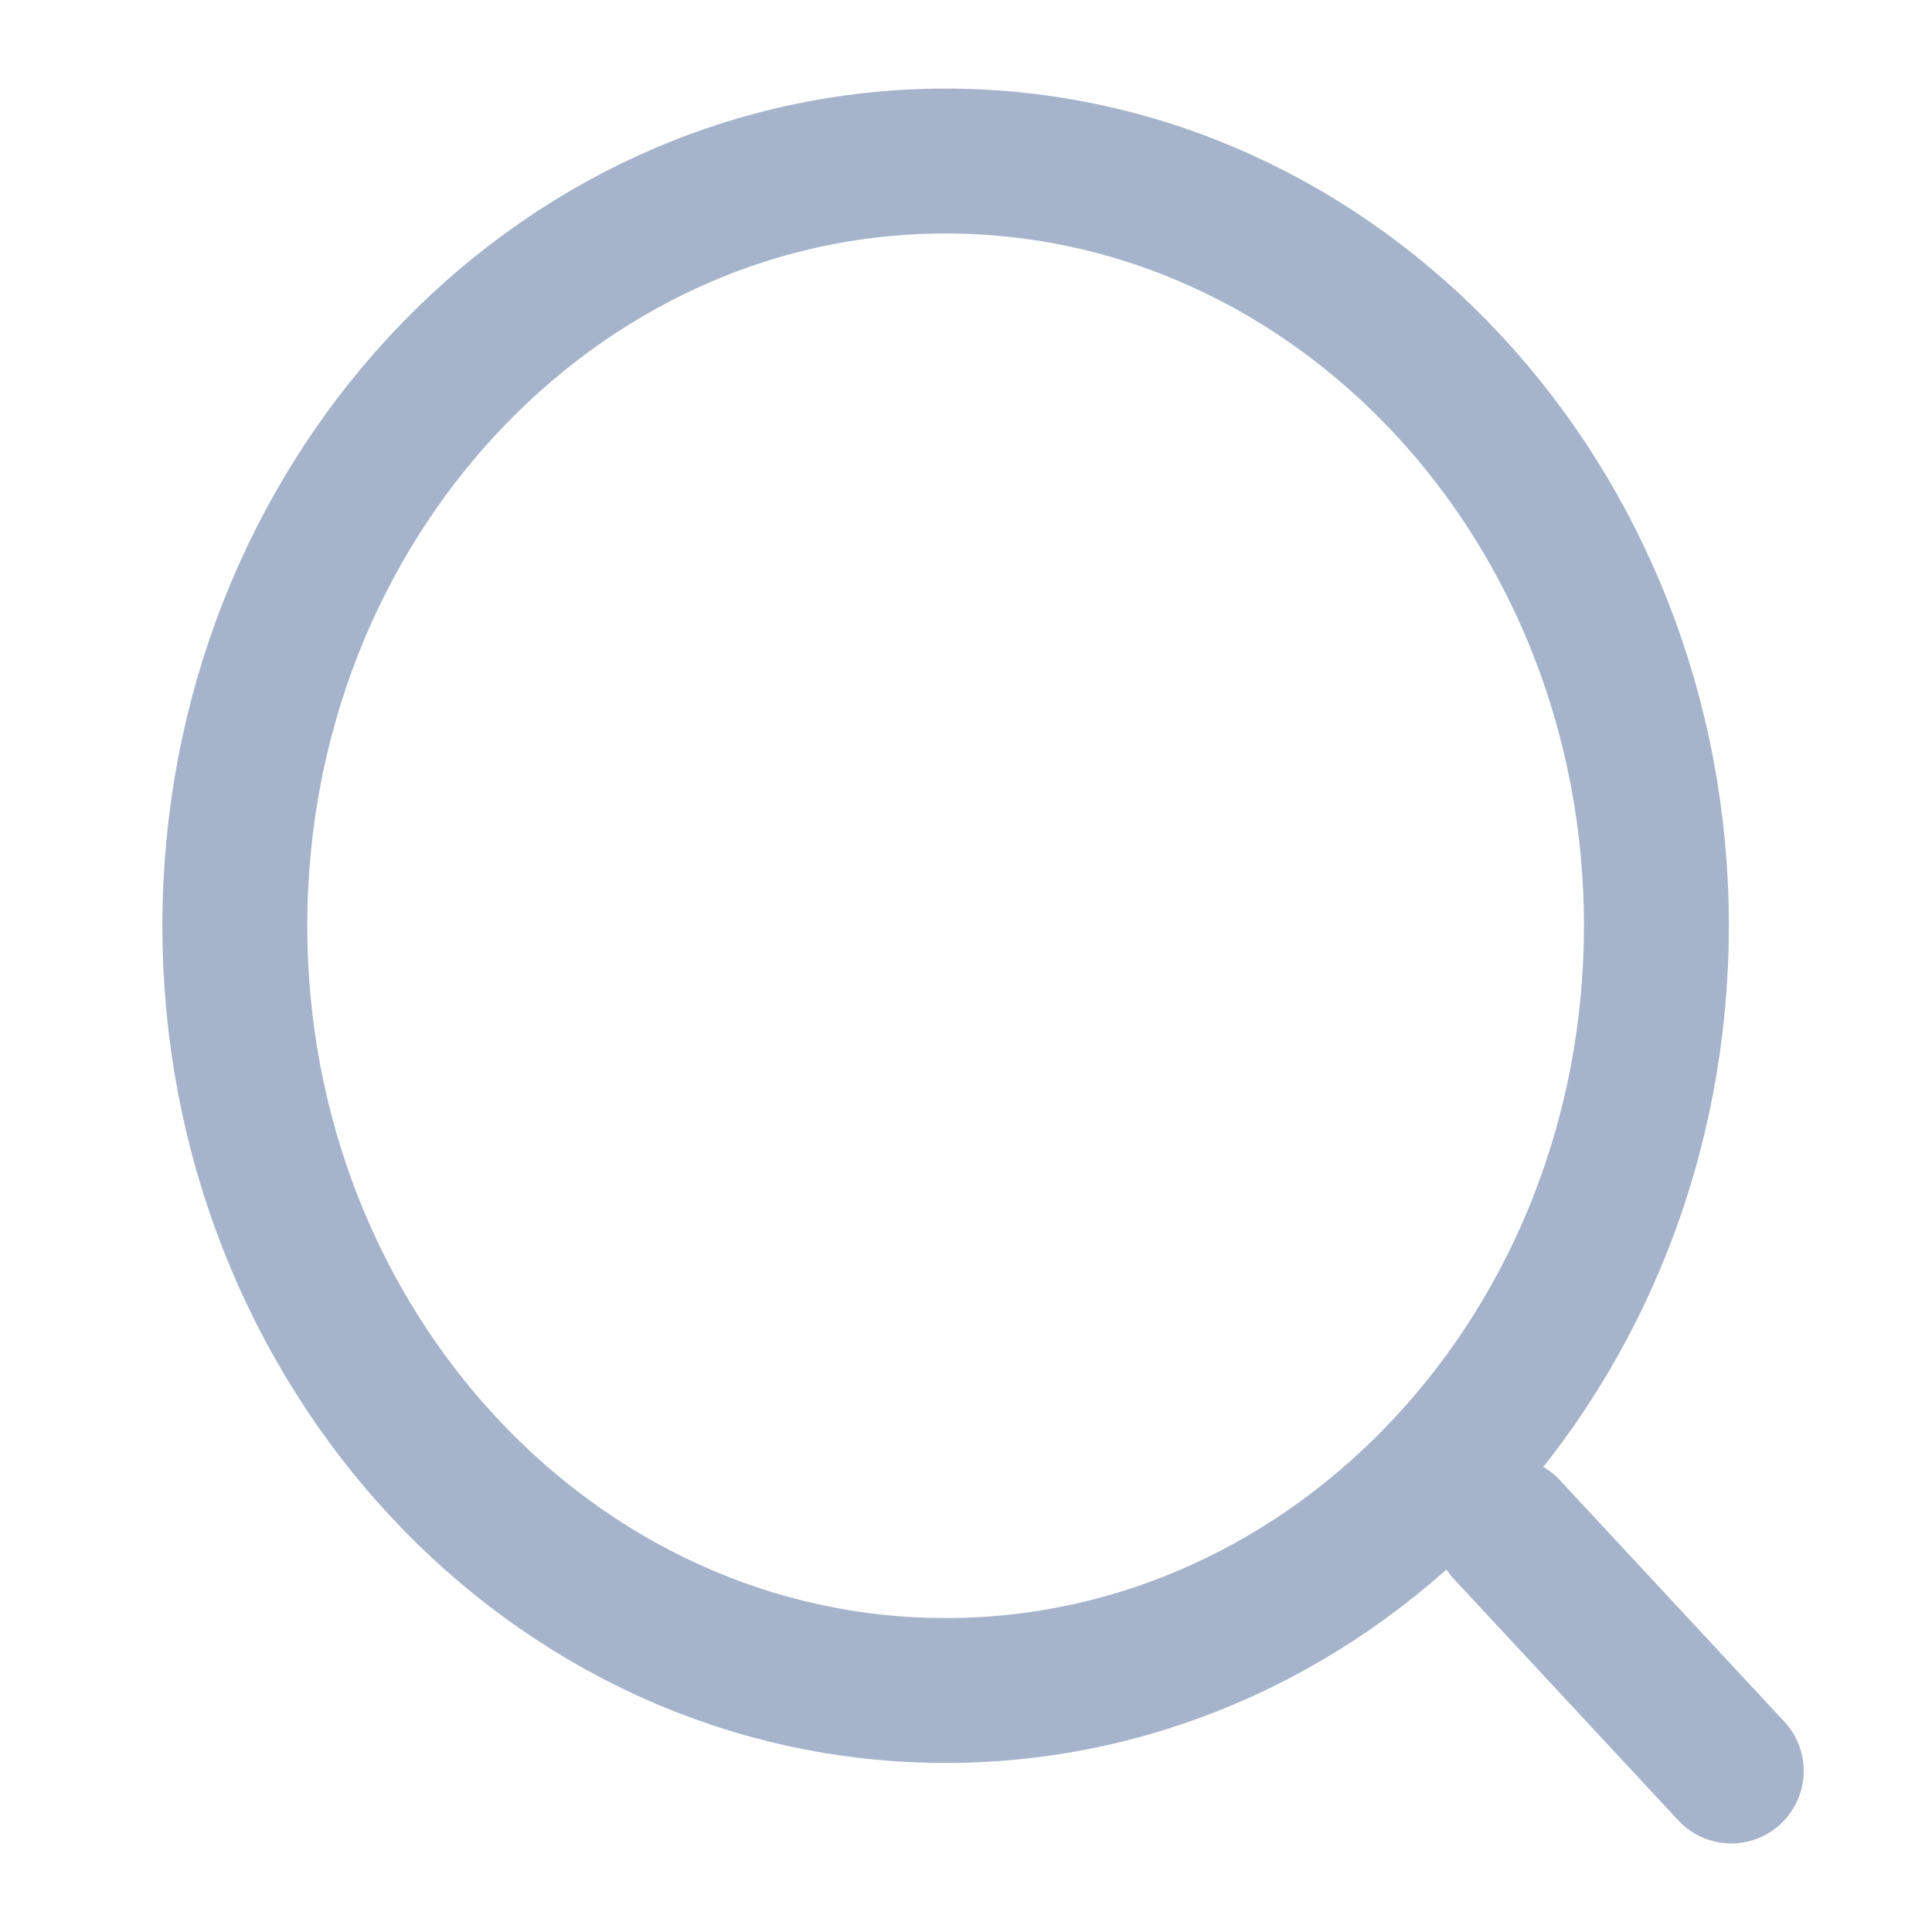 <svg width="20" height="20" viewBox="0 0 20 20" fill="none" xmlns="http://www.w3.org/2000/svg">
<path d="M9.789 17.5C13.853 17.5 17.147 13.956 17.147 9.583C17.147 5.211 13.853 1.667 9.789 1.667C5.726 1.667 2.431 5.211 2.431 9.583C2.431 13.956 5.726 17.5 9.789 17.5Z" stroke="#A5B4CB" stroke-width="1.5" stroke-linecap="round" stroke-linejoin="round"/>
<path d="M17.922 18.333L15.598 15.833" stroke="#A5B4CB" stroke-width="1.5" stroke-linecap="round" stroke-linejoin="round"/>
</svg>

